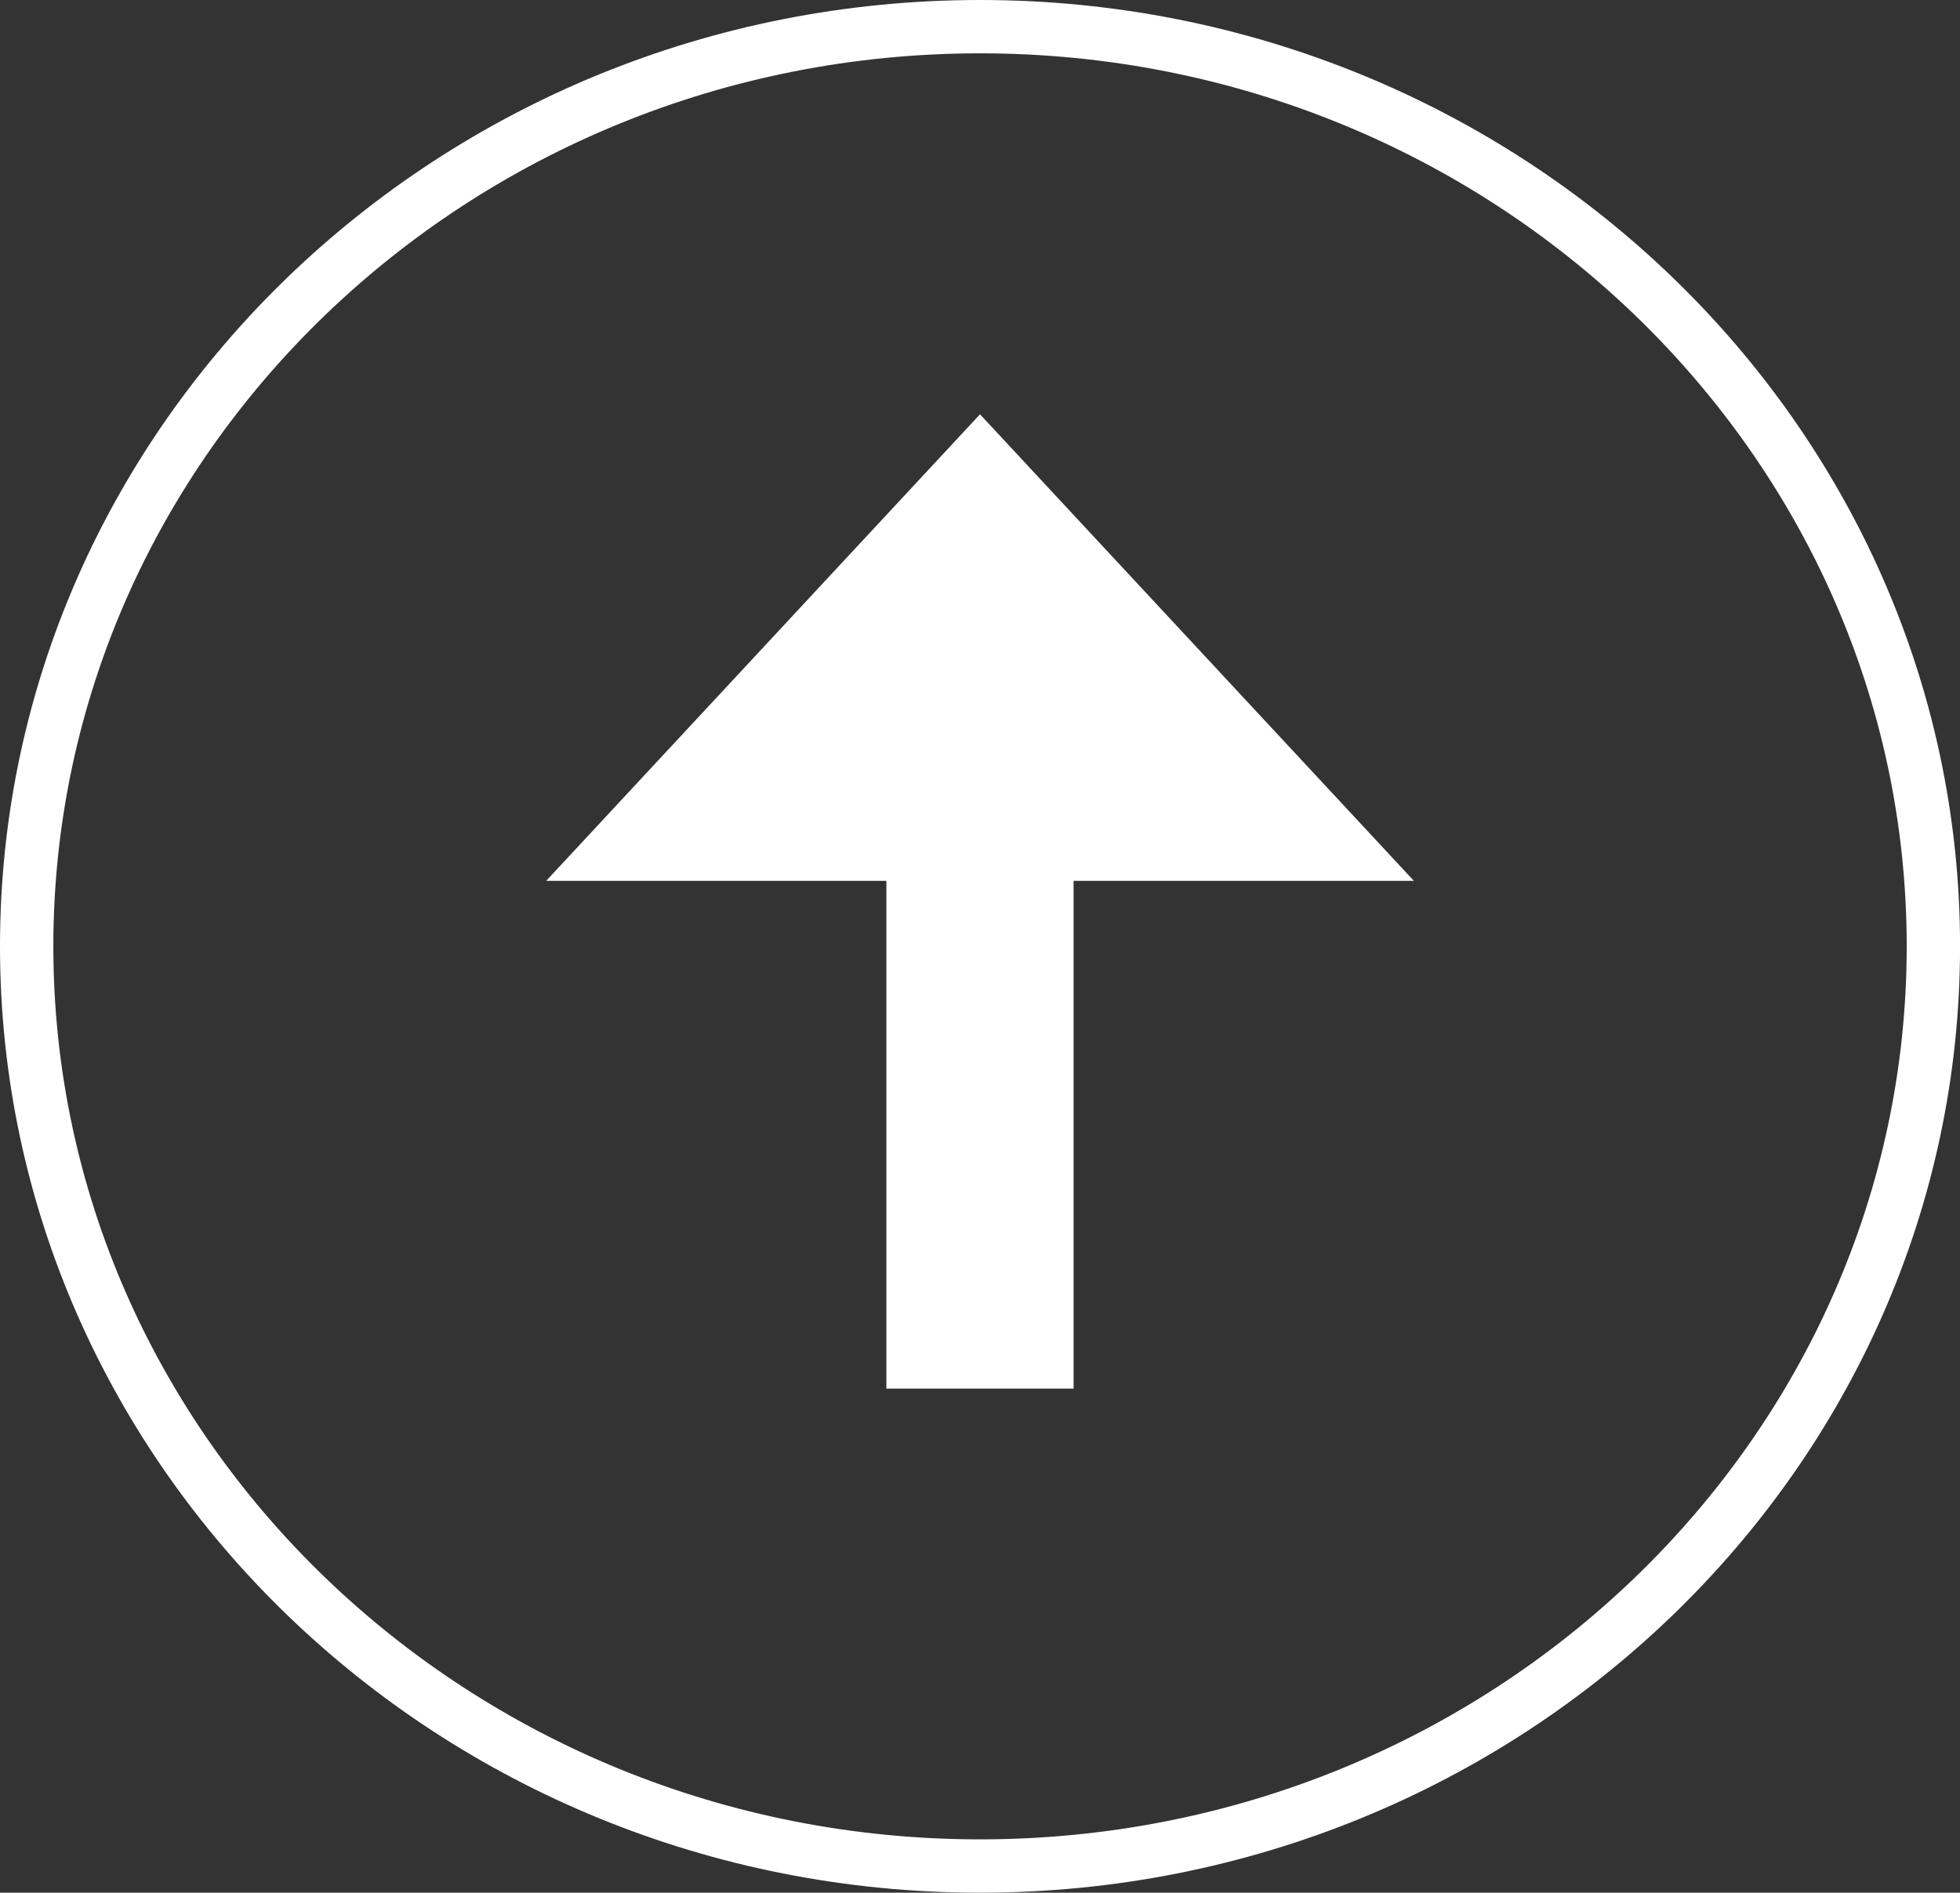 <?xml version="1.0" encoding="utf-8"?>
<!-- Generator: Adobe Illustrator 21.0.0, SVG Export Plug-In . SVG Version: 6.00 Build 0)  -->
<svg version="1.1" id="Layer_1" xmlns="http://www.w3.org/2000/svg" xmlns:xlink="http://www.w3.org/1999/xlink" x="0px" y="0px"
	 viewBox="0 0 36.742 35.487" enable-background="new 0 0 36.742 35.487" xml:space="preserve">
<rect x="0" y="0" width="36.742" height="35.487" fill="#333333" stroke="none"/>
<title>arrow</title>
<g id="_x38_430156f-e42f-455d-9c4b-216a13b0821e">
	<g id="b97095f4-5c79-4003-94fa-27632cd418bb">
		<g>
			<polygon fill="#FFFFFF" points="16.616,26.036 20.125,26.036 20.125,16.515 26.504,16.515 
				18.371,7.768 10.239,16.515 16.616,16.515 			"/>
			<path fill="#FFFFFF" d="M18.372,35.487c10.129,0,18.371-7.96,18.371-17.744
				C36.742,7.96,28.501,0,18.372,0C8.241,0,0,7.96,0,17.743
				C-0,27.527,8.241,35.487,18.372,35.487z M18.372,1
				c9.578,0,17.371,7.511,17.371,16.743S27.95,34.487,18.372,34.487
				C8.793,34.487,1,26.976,1,17.743S8.793,1,18.372,1z"/>
		</g>
	</g>
</g>
</svg>
